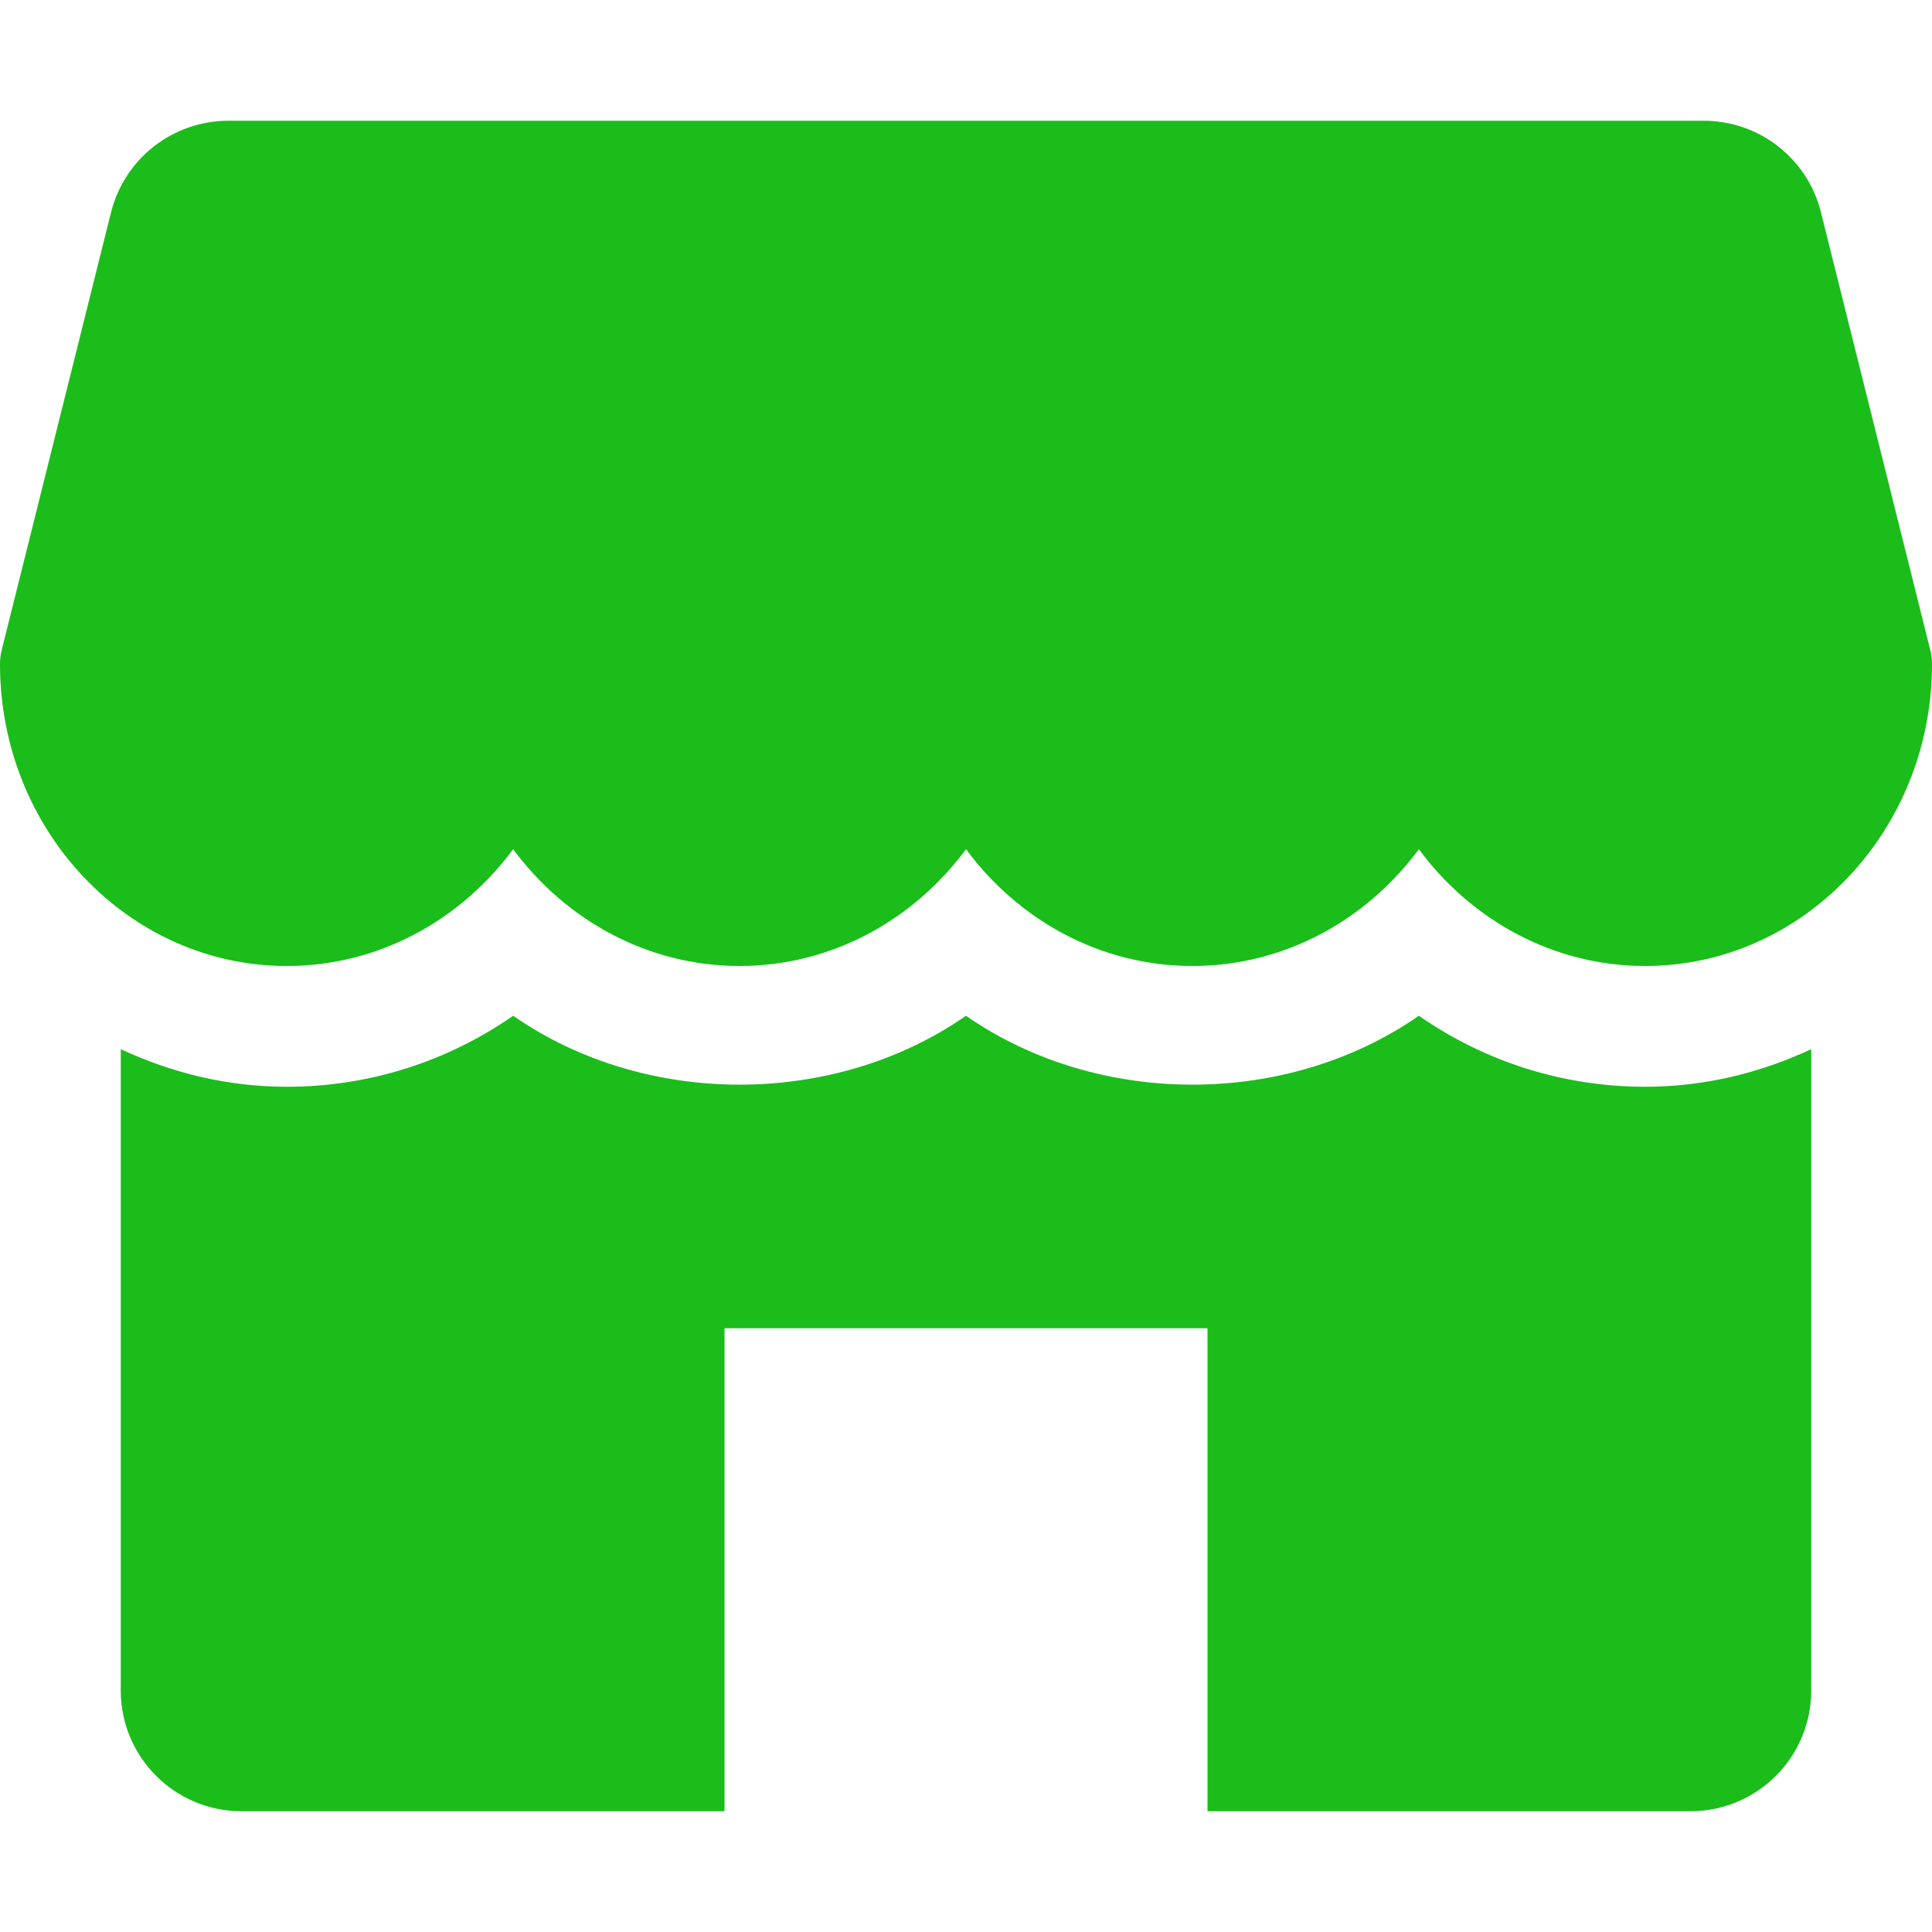 <svg width="20" height="20" viewBox="0 0 20 20" fill="none" xmlns="http://www.w3.org/2000/svg">
<path d="M19.981 6.724L18.85 2.196C18.711 1.64 18.211 1.25 17.637 1.25H2.364C1.79 1.25 1.29 1.64 1.15 2.196L0.019 6.724C0.006 6.772 0 6.824 0 6.875C0 8.598 1.331 10 2.969 10C3.92 10 4.769 9.526 5.312 8.791C5.856 9.526 6.705 10 7.656 10C8.607 10 9.456 9.526 10 8.791C10.544 9.526 11.391 10 12.344 10C13.296 10 14.144 9.526 14.688 8.791C15.231 9.526 16.079 10 17.031 10C18.669 10 20 8.598 20 6.875C20 6.824 19.994 6.772 19.981 6.724Z" fill="#1BBD1B"/>
<path d="M17.031 11.25C16.18 11.25 15.371 10.99 14.688 10.515C13.32 11.466 11.367 11.466 10 10.515C8.633 11.466 6.68 11.466 5.312 10.515C4.629 10.99 3.82 11.25 2.969 11.25C2.355 11.25 1.776 11.106 1.25 10.861V17.5C1.25 18.19 1.81 18.75 2.5 18.75H7.5V13.75H12.5V18.75H17.5C18.19 18.75 18.75 18.19 18.75 17.5V10.861C18.224 11.106 17.645 11.25 17.031 11.25Z" fill="#1BBD1B"/>
</svg>
